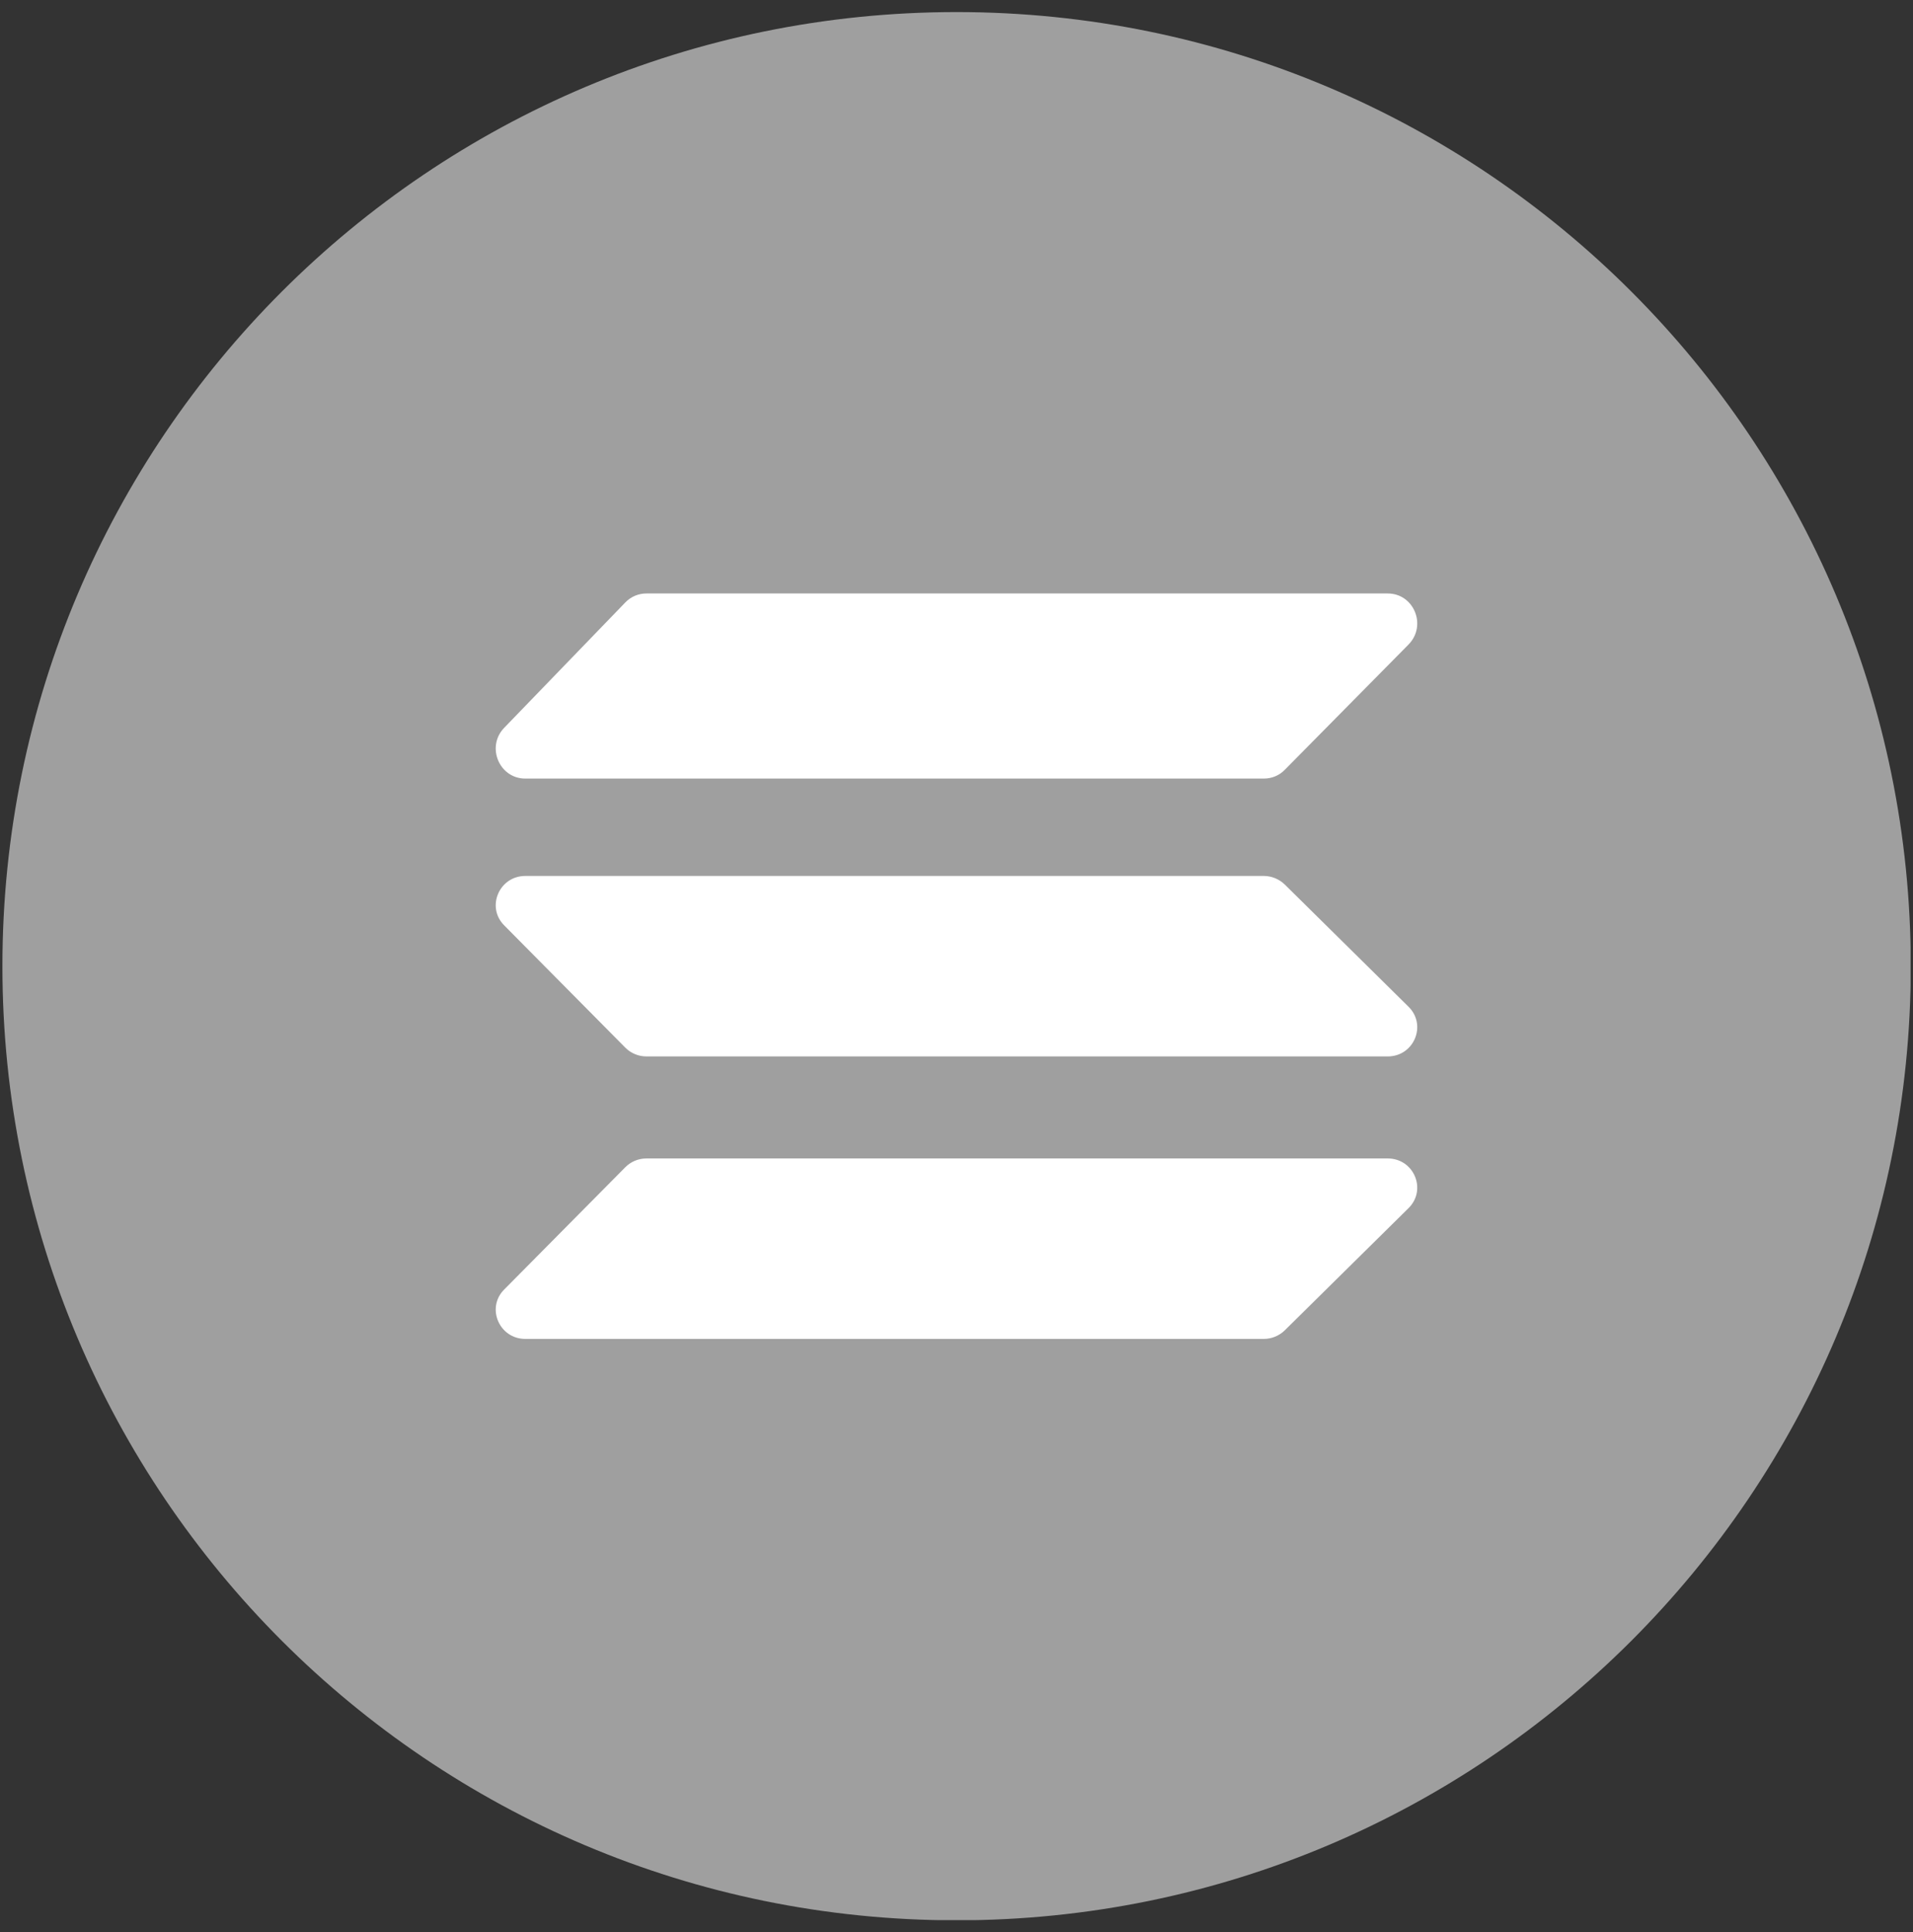 <svg width="99" height="100" viewBox="0 0 99 100" fill="none" xmlns="http://www.w3.org/2000/svg">
<rect x="0" y="0" width="99" height="100" fill="#333333" stroke="none"/>
<g clip-path="url(#clip0_397_367)">
<path d="M49.505 99.385C76.777 99.385 98.885 77.277 98.885 50.005C98.885 22.733 76.777 0.625 49.505 0.625C22.233 0.625 0.125 22.733 0.125 50.005C0.125 77.277 22.233 99.385 49.505 99.385Z" fill="#9F9F9F"/>
<path d="M66.485 39.845C66.205 40.135 65.815 40.295 65.405 40.295H27.185C25.835 40.295 25.145 38.645 26.095 37.665L32.365 31.175C32.655 30.875 33.045 30.715 33.455 30.715H71.815C73.175 30.715 73.855 32.375 72.895 33.355L66.485 39.845ZM66.485 68.855C66.195 69.135 65.805 69.295 65.405 69.295H27.185C25.835 69.295 25.145 67.685 26.095 66.735L32.365 60.405C32.655 60.115 33.045 59.955 33.455 59.955H71.815C73.175 59.955 73.855 61.575 72.895 62.525L66.485 68.855ZM66.485 45.775C66.195 45.495 65.805 45.335 65.405 45.335H27.185C25.835 45.335 25.145 46.945 26.095 47.895L32.365 54.225C32.655 54.515 33.045 54.675 33.455 54.675H71.815C73.175 54.675 73.855 53.055 72.895 52.105L66.485 45.775Z" fill="white"/>
</g>
<defs>
<clipPath id="clip0_397_367">
<rect width="98.75" height="98.75" fill="white" transform="translate(0.125 0.625)"/>
</clipPath>
</defs>
</svg>
